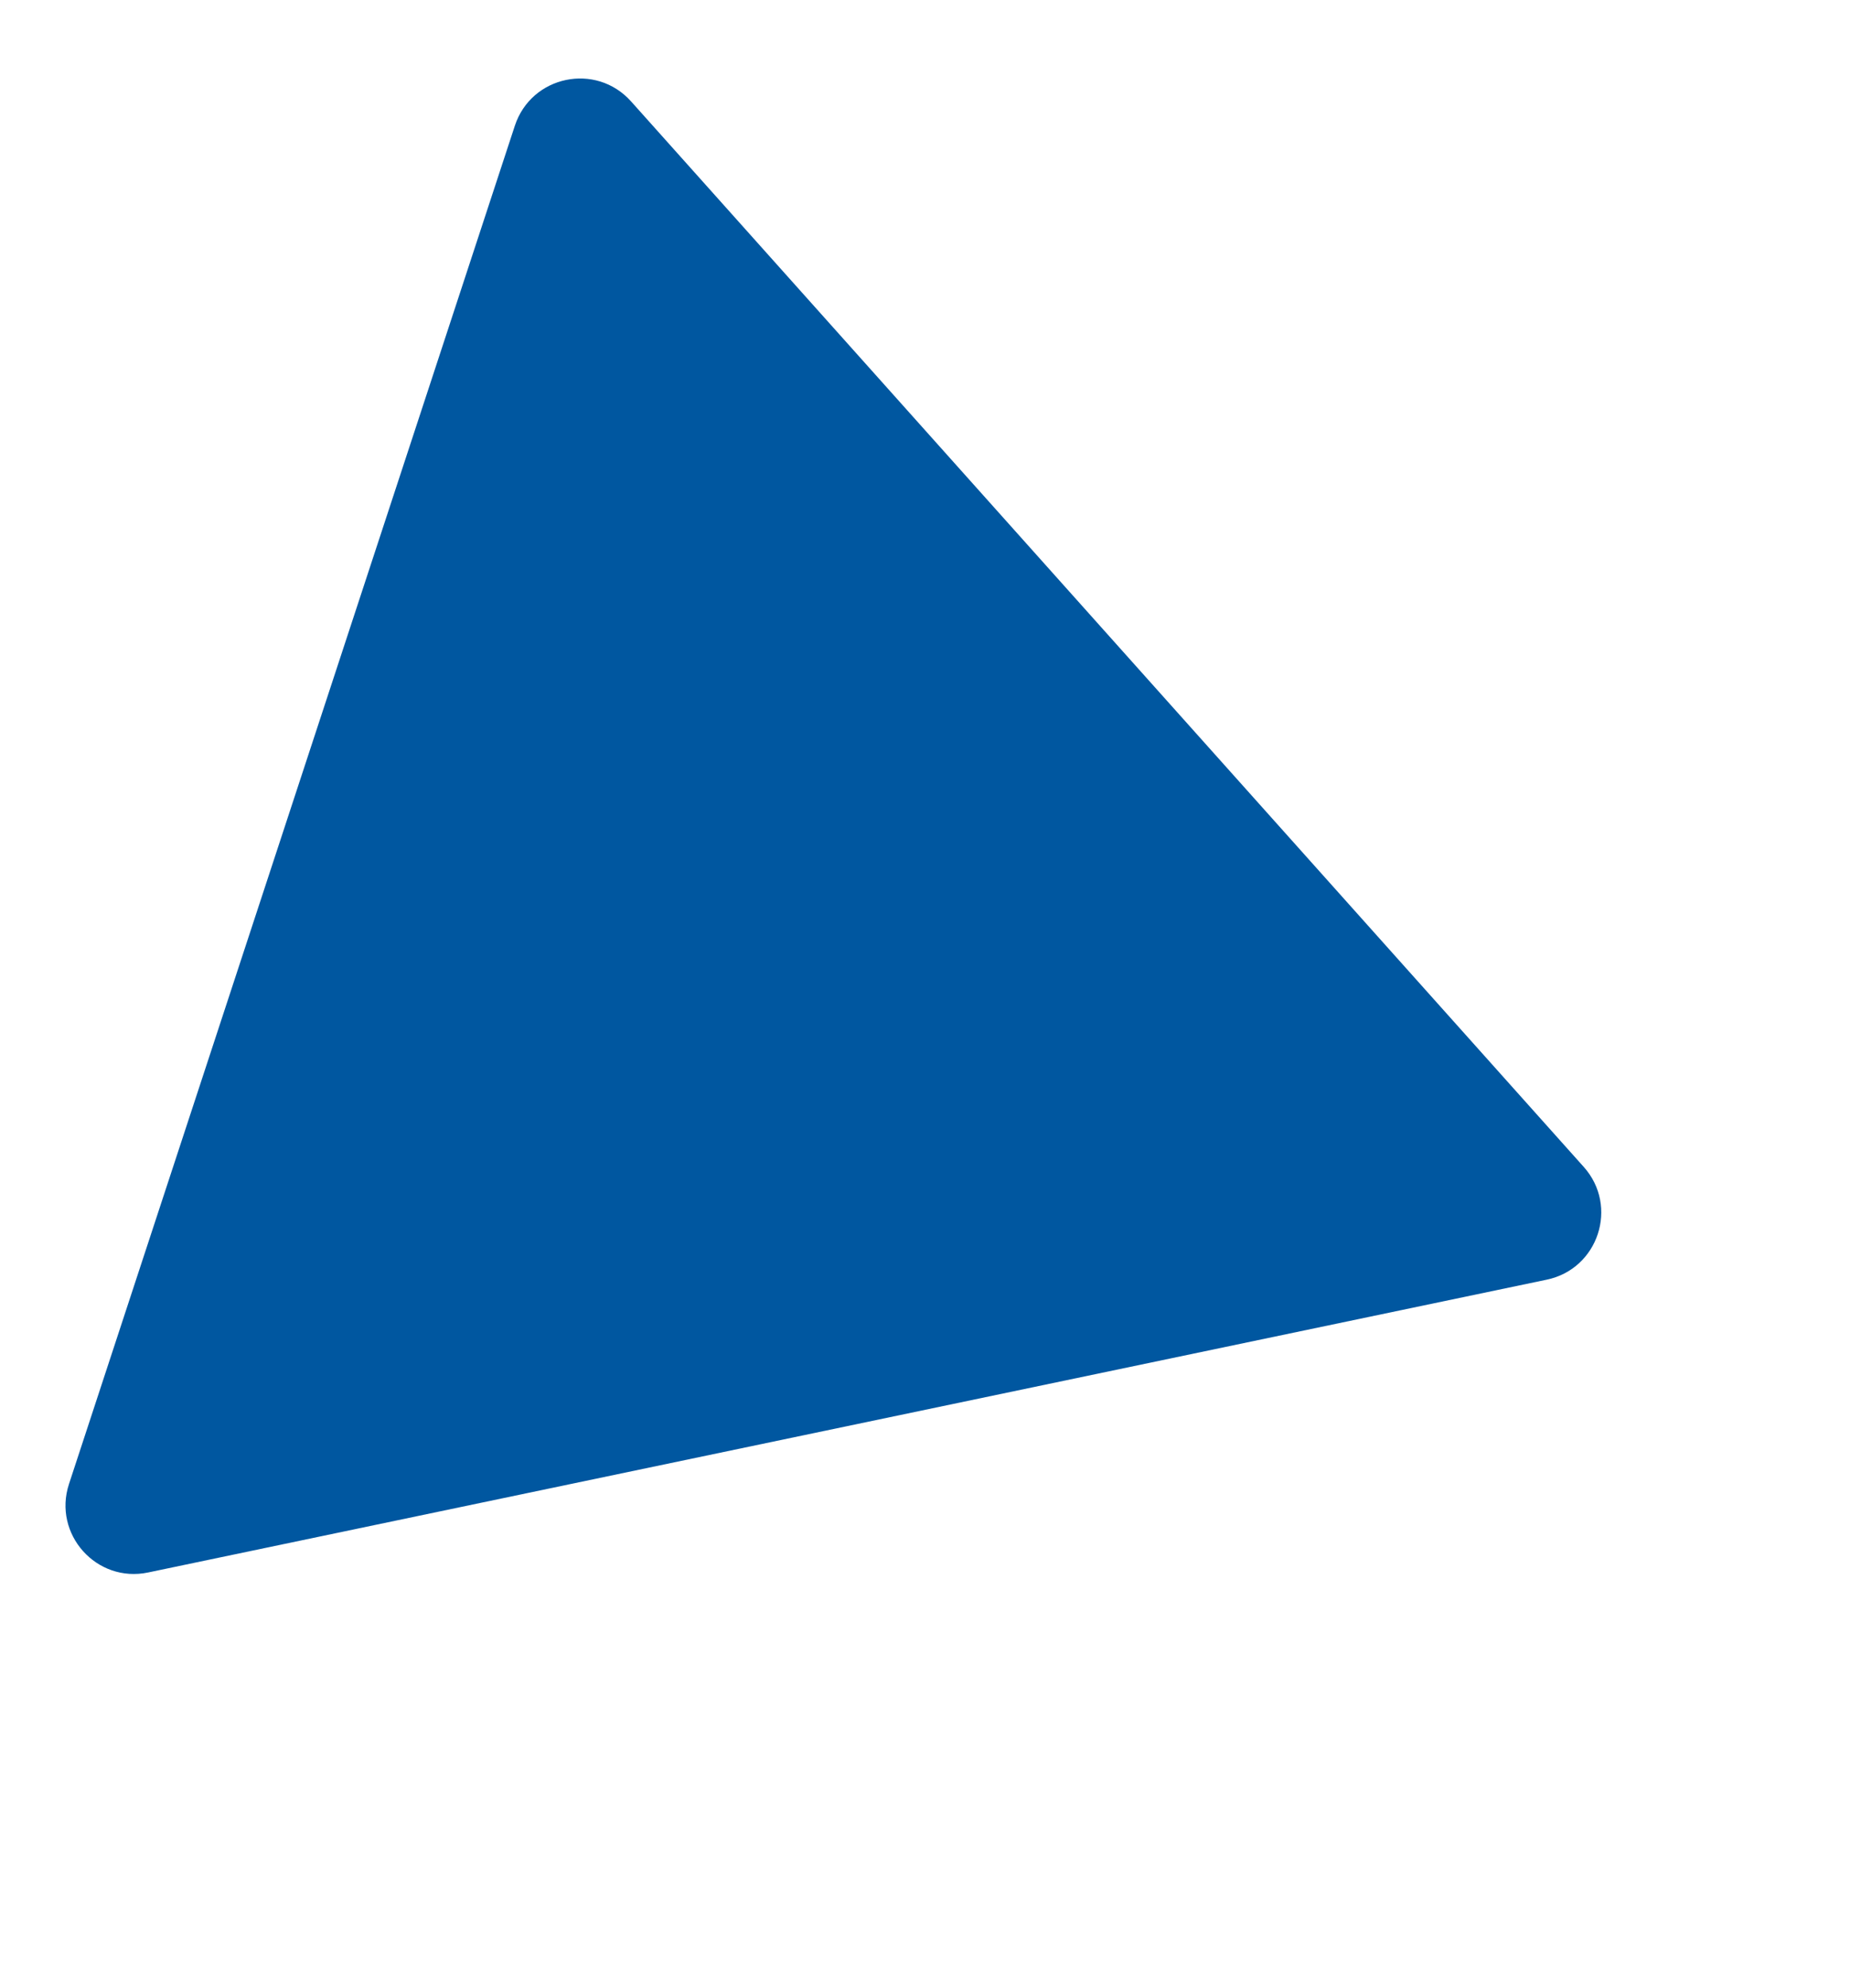 <svg width="27" height="29" viewBox="0 0 27 29" fill="none" xmlns="http://www.w3.org/2000/svg">
<path d="M23.114 17.021C23.628 17.595 23.327 18.509 22.574 18.666L2.162 22.937C1.408 23.095 0.767 22.378 1.007 21.646L7.514 1.834C7.755 1.102 8.696 0.905 9.21 1.479L23.114 17.021Z" fill="#0057A0"/>
</svg>
